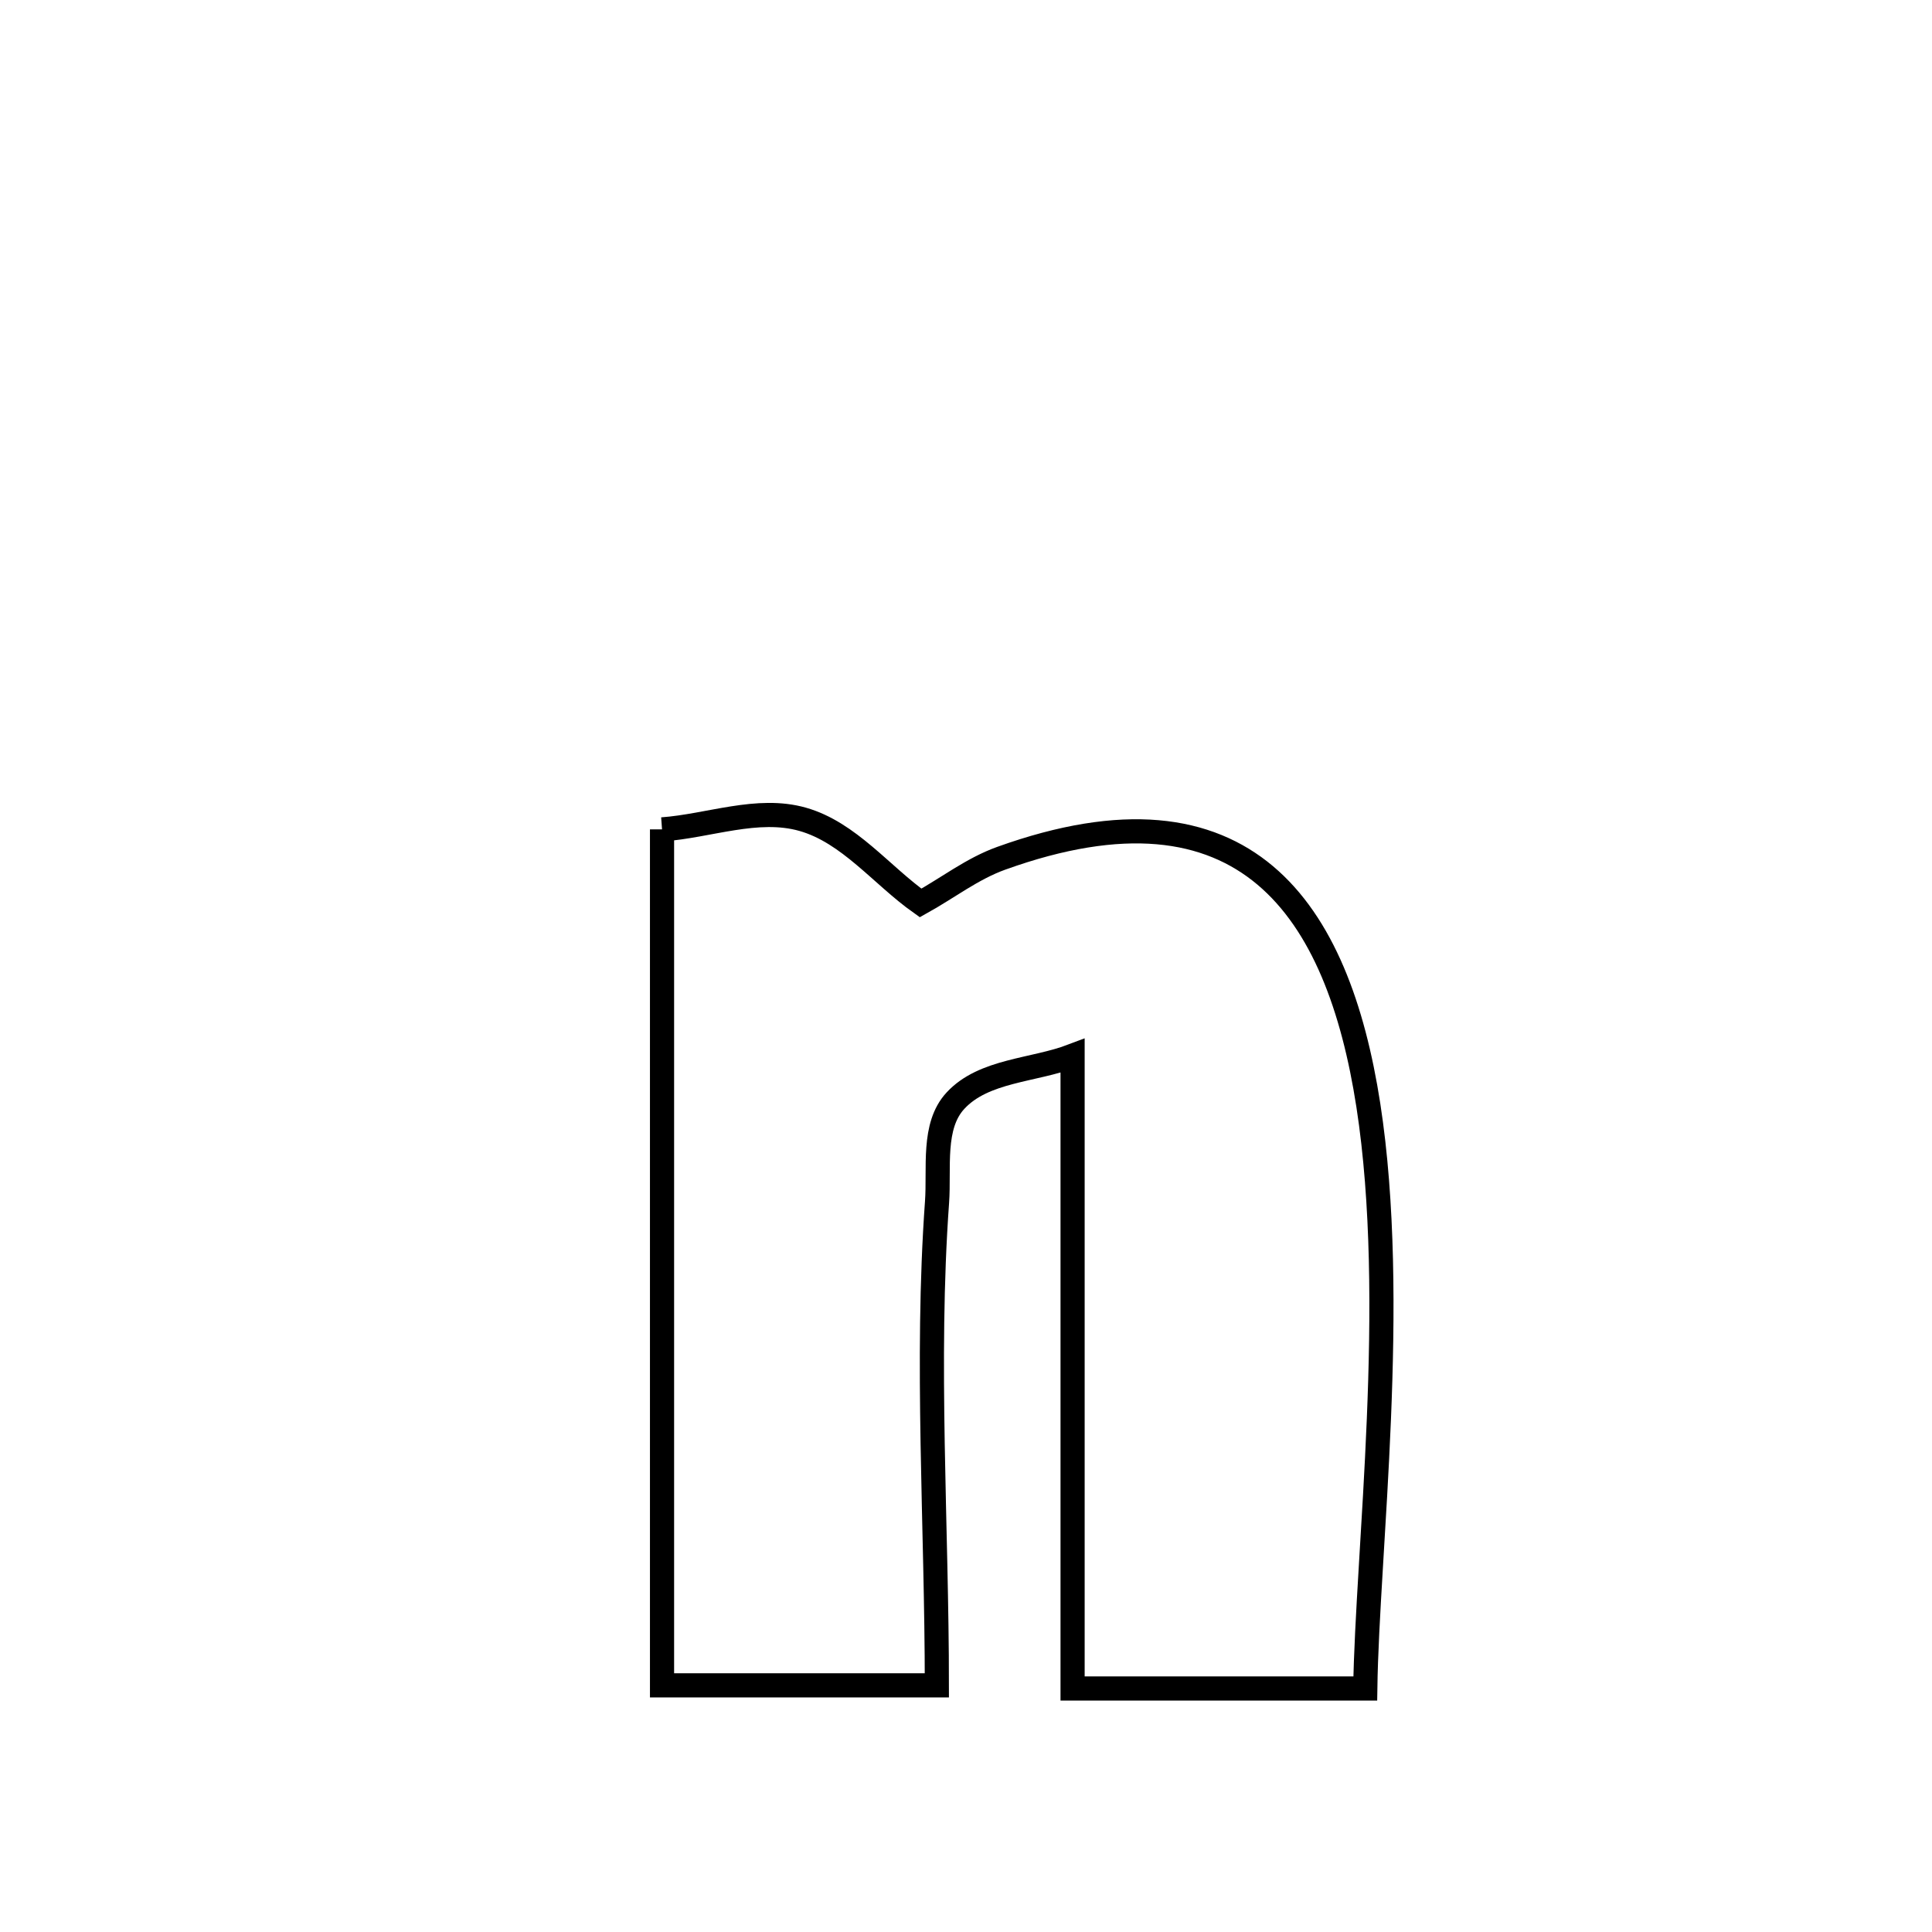 <svg xmlns="http://www.w3.org/2000/svg" viewBox="0.0 0.0 24.0 24.0" height="200px" width="200px"><path fill="none" stroke="black" stroke-width=".3" stroke-opacity="1.0"  filling="0" d="M8.224 10.303 L8.224 10.303 C8.807 10.261 9.41 10.018 9.972 10.178 C10.547 10.342 10.948 10.871 11.436 11.217 L11.436 11.217 C11.77 11.032 12.078 10.791 12.437 10.662 C15.479 9.568 16.622 11.301 16.998 13.73 C17.374 16.159 16.984 19.284 16.96 20.975 L16.96 20.975 C16.778 20.975 13.346 20.975 13.324 20.975 L13.324 20.975 C13.324 19.665 13.324 18.355 13.324 17.045 C13.324 15.736 13.324 14.426 13.324 13.116 L13.324 13.116 C12.839 13.301 12.221 13.292 11.869 13.673 C11.578 13.987 11.671 14.509 11.64 14.936 C11.498 16.908 11.638 18.958 11.638 20.936 L11.638 20.936 C11.631 20.936 8.225 20.936 8.224 20.936 L8.224 20.936 C8.224 19.163 8.224 17.391 8.224 15.619 C8.224 13.847 8.224 12.075 8.224 10.303 L8.224 10.303"></path></svg>